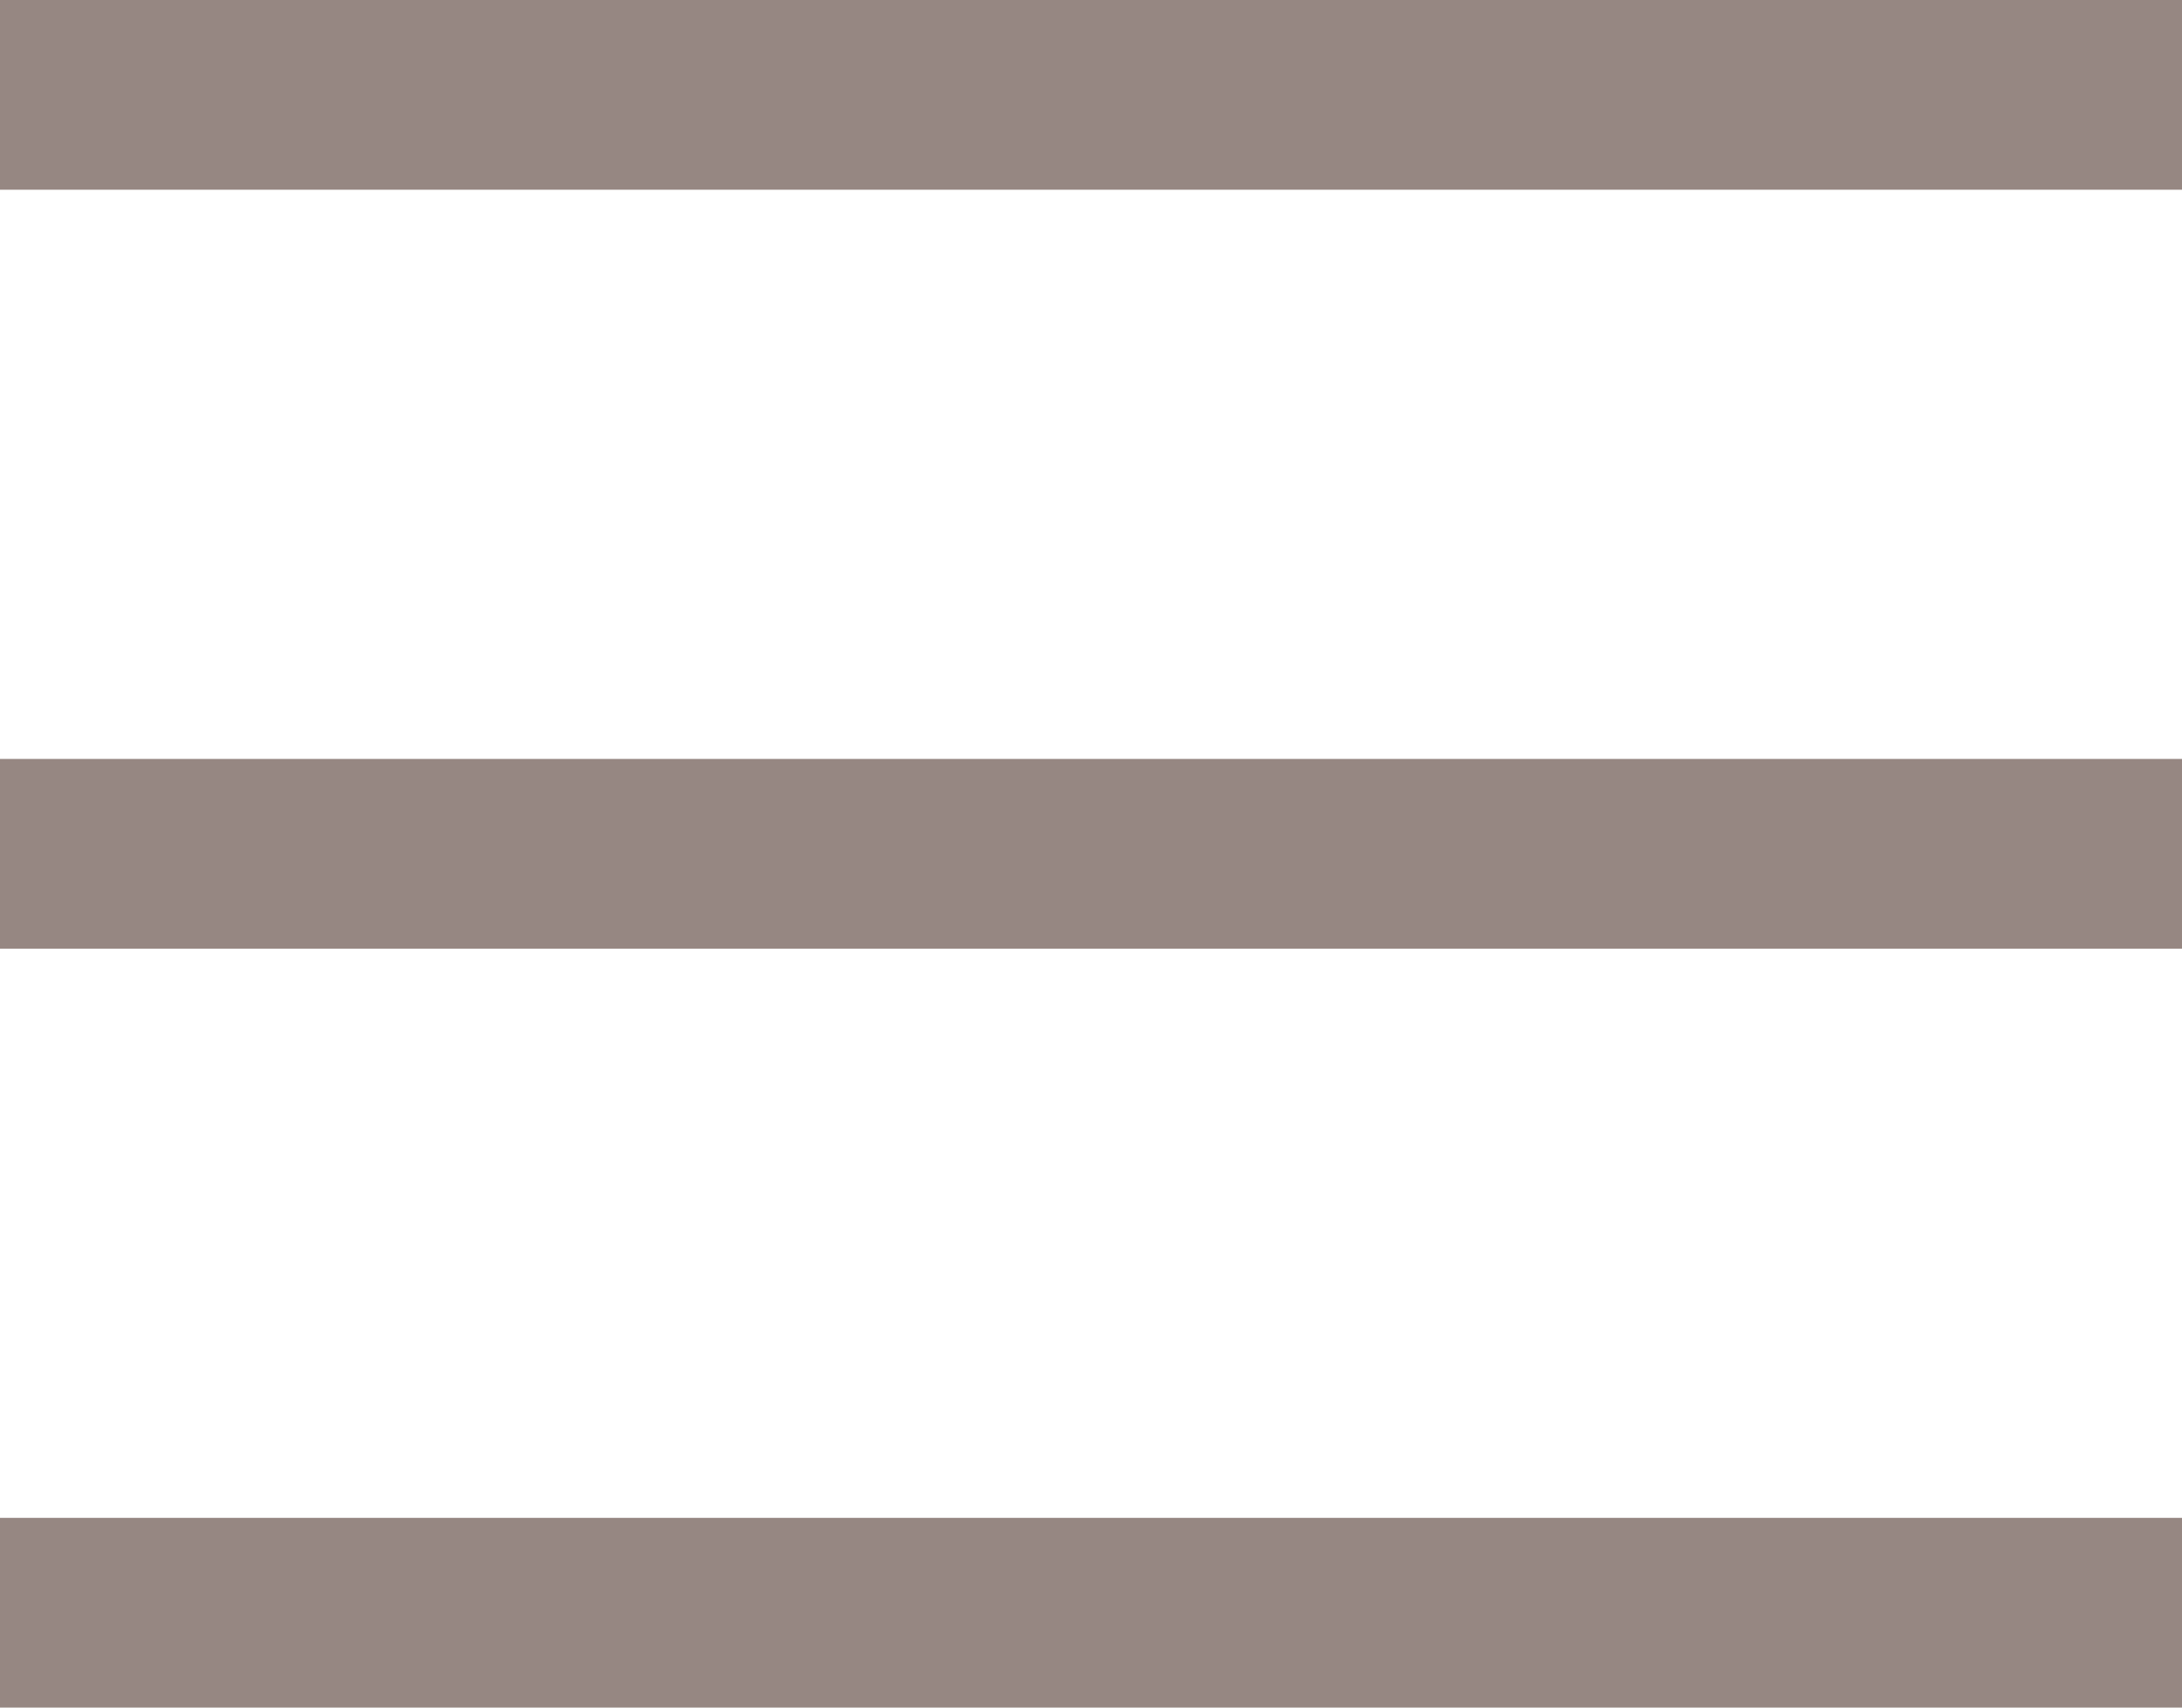 <svg xmlns="http://www.w3.org/2000/svg" width="23" height="18" viewBox="0 0 23 18">
    <defs>
        <style>
            .cls-1{fill:none;stroke:#968782;stroke-width:2px}
        </style>
    </defs>
    <g id="Hamburger" transform="translate(0 1)">
        <path id="Line_4" d="M0 0h23" class="cls-1" data-name="Line 4"/>
        <path id="Line_5" d="M0 0h23" class="cls-1" data-name="Line 5" transform="translate(0 8)"/>
        <path id="Line_6" d="M0 0h23" class="cls-1" data-name="Line 6" transform="translate(0 16)"/>
    </g>
</svg>
